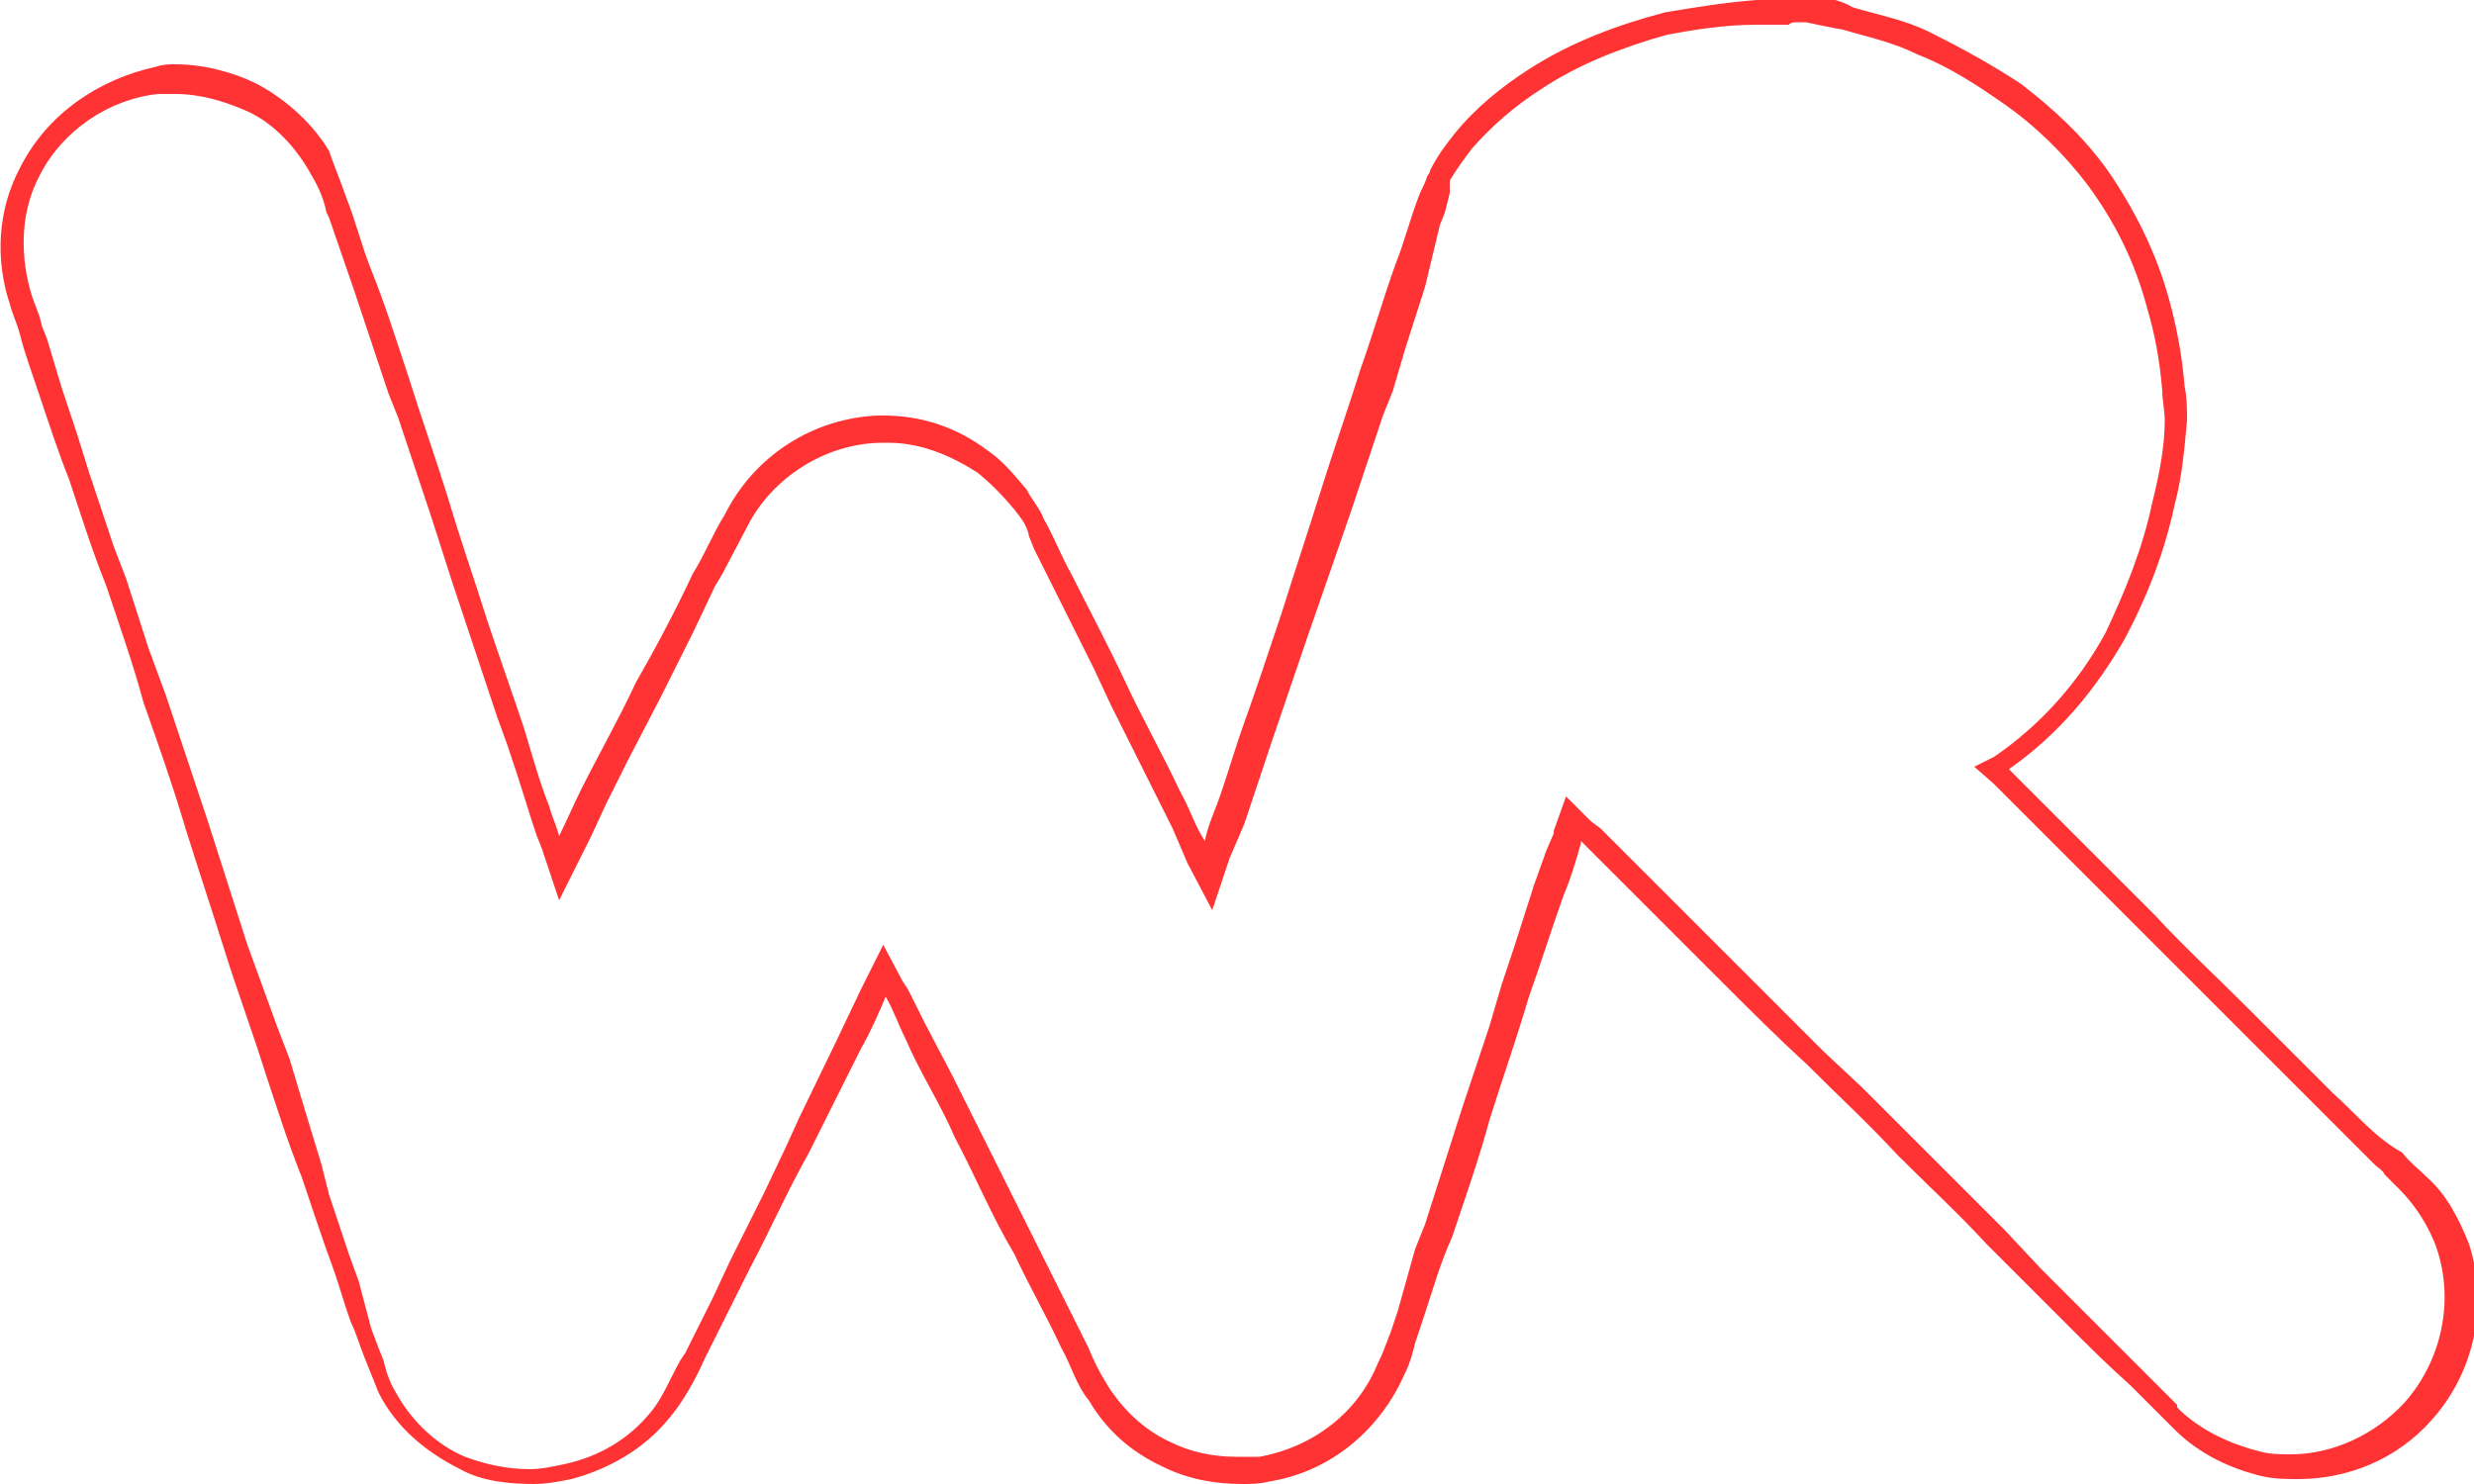 <?xml version="1.0" encoding="utf-8"?>
<!-- Generator: Adobe Illustrator 18.1.1, SVG Export Plug-In . SVG Version: 6.00 Build 0)  -->
<!DOCTYPE svg PUBLIC "-//W3C//DTD SVG 1.1//EN" "http://www.w3.org/Graphics/SVG/1.1/DTD/svg11.dtd">
<svg version="1.1" id="Layer_1" xmlns="http://www.w3.org/2000/svg" xmlns:xlink="http://www.w3.org/1999/xlink" x="0px" y="0px"
	 viewBox="0 0 100 60" enable-background="new 0 0 100 60" xml:space="preserve">
<g>
	<g>
		<path fill="#FF3333" d="M98.4,48.1L98.4,48.1C98.4,48.1,98.4,48.1,98.4,48.1z"/>
	</g>
	<g>
		<path fill="#FF3333" d="M98.2,47.9C98.2,48,98.3,48,98.2,47.9C98.3,48,98.3,48,98.2,47.9z"/>
	</g>
	<g>
		<path fill="#FF3333" d="M98.2,47.9L98.2,47.9L98.2,47.9z"/>
	</g>
	<g>
		<path fill="#FF3333" d="M97.9,47.7c0.1,0.1,0.2,0.2,0.2,0.2S98,47.8,97.9,47.7z"/>
	</g>
	<g>
		<path fill="#FF3333" d="M97.9,47.7L97.9,47.7L97.9,47.7z"/>
	</g>
	<g>
		<path fill="#FF3333" d="M97.9,47.7L97.9,47.7L97.9,47.7z"/>
	</g>
	<g>
		<path fill="#FF3333" d="M98.4,48.2L98.4,48.2L98.4,48.2z"/>
	</g>
	<g>
		<path fill="#FF3333" d="M72.6,0.9c0.1,0,0.3,0,0.4,0H73c0.5,0.1,0.9,0.2,1.5,0.3c1,0.3,2,0.5,3,1c1.3,0.5,2.5,1.3,3.5,2
			c1.3,0.9,2.5,2.1,3.4,3.3c1.1,1.5,1.9,3.1,2.4,5c0.3,1,0.5,2.1,0.6,3.3c0,0.4,0.1,0.8,0.1,1.2c0,1-0.2,2.1-0.5,3.3
			c-0.4,1.9-1.1,3.6-1.9,5.3c-1.1,2-2.6,3.7-4.5,5L79.8,31l0.8,0.7l0.5,0.5l0.7,0.7l1.4,1.4l1.6,1.6l1.6,1.6l1.7,1.7l2,2l1.8,1.8
			l1.6,1.6l1.5,1.5l1,1c0.1,0.1,0.3,0.2,0.4,0.4c0.2,0.2,0.5,0.5,0.6,0.6c0.6,0.6,1.2,1.5,1.5,2.4c0.7,2.1,0.2,4.5-1.3,6.2
			c-1.2,1.3-2.9,2.1-4.6,2.1c-0.4,0-0.8,0-1.2-0.1c-1.2-0.3-2.3-0.8-3.2-1.6l-0.2-0.2l0-0.1l-0.5-0.5l-0.9-0.9l-1.6-1.6l-0.8-0.8
			l-1.7-1.7L81,49.7l-0.5-0.5L77.3,46l-2-2l-1.6-1.5L72,40.8l-1.9-1.9l-1.6-1.6L67.2,36l-2-2l-0.5-0.5l-0.4-0.3l-1-1l-0.5,1.4v0.1
			l-0.3,0.7l-0.5,1.4l-0.8,2.5l-0.5,1.5l-0.5,1.7l-1.1,3.3l-1.5,4.7l-0.4,1L56.5,53l-0.3,0.9c-0.1,0.2-0.1,0.3-0.2,0.5
			c-0.1,0.3-0.2,0.5-0.3,0.7c-0.8,2-2.6,3.4-4.8,3.8c-0.3,0-0.5,0-0.9,0c-1,0-1.9-0.2-2.7-0.6c-1.1-0.5-2-1.4-2.6-2.4
			c-0.3-0.5-0.5-0.9-0.7-1.4c-0.1-0.2-0.2-0.4-0.3-0.6l-1.4-2.8l-0.5-1l-1.2-2.4l-1.2-2.4l-0.9-1.8l-1.1-2.1l-0.7-1.4l-0.2-0.3
			l-0.8-1.5L34.8,40l-1,2.1l-1.5,3.1l-0.5,1.1l-0.9,1.9l-1.4,2.8l-0.7,1.5l-1.1,2.2L27.5,55c-0.4,0.7-0.7,1.5-1.2,2.1
			c-0.9,1.1-2.1,1.8-3.5,2.1c-0.5,0.1-0.9,0.2-1.4,0.2c-0.9,0-1.8-0.2-2.6-0.5c-1.2-0.5-2.2-1.5-2.8-2.6c-0.3-0.5-0.4-0.9-0.5-1.3
			l-0.2-0.5L15,53.7l-0.5-1.9l-0.4-1.1l-0.8-2.4L13,47.1l-0.7-2.3l-0.6-2l-0.5-1.3L10,38.2l-1.6-5l-1.7-5.1L6,26.2l-0.9-2.8
			l-0.5-1.3l-1-3l-0.5-1.6l-0.6-1.8l-0.6-2l-0.2-0.5l-0.1-0.4l-0.3-0.8c-0.5-1.6-0.5-3.4,0.3-4.9C2.5,5.3,4.4,4,6.4,3.8
			c0.3,0,0.5,0,0.7,0c1,0,2,0.3,2.9,0.7c1.1,0.5,2,1.5,2.6,2.6c0.3,0.5,0.5,1,0.6,1.5l0.1,0.2l1,2.9l0.6,1.8l0.8,2.4l0.4,1l1.3,3.9
			l0.9,2.8l0.7,2.1l1.1,3.3l0.4,1.1l0.4,1.2l0.6,1.9l0.2,0.6l0.2,0.5l0.7,2.1l1-2l0.3-0.6l0.6-1.3l0.9-1.8l1.3-2.5l1.3-2.6l0.9-1.9
			l0.3-0.5l1-1.9c1-2,3.2-3.4,5.5-3.4c0.1,0,0.1,0,0.2,0c1.3,0,2.5,0.5,3.6,1.2c0.5,0.4,1,0.9,1.5,1.5c0.3,0.4,0.5,0.6,0.6,1.1
			l0.2,0.5l0.9,1.8l1.5,3l0.7,1.5l2.2,4.4l0.3,0.6l0.6,1.4l1,1.9l0.7-2.1l0.3-0.7l0.3-0.7l0.6-1.8l0.5-1.5l1.5-4.4l0.8-2.3l0.9-2.6
			l1.3-3.9l0.4-1l0.5-1.7l0.8-2.5l0.6-2.5l0.2-0.5l0.1-0.4l0.1-0.4V7.3c0.3-0.5,0.6-0.9,0.9-1.3c0.8-0.9,1.7-1.7,2.8-2.4
			c1.5-1,3.3-1.7,5.1-2.2C68.5,1.2,69.7,1,71,1c0.4,0,0.6,0,1,0h0.3C72.4,0.9,72.5,0.9,72.6,0.9 M72.6,0c-0.2,0-0.4,0-0.5,0
			c-0.4,0-0.7,0-1.1,0c-1.3,0.1-2.5,0.3-3.7,0.5c-1.9,0.5-3.8,1.2-5.5,2.3c-1.1,0.7-2.2,1.6-3,2.6c-0.4,0.5-0.7,0.9-1,1.5
			c0,0.1-0.1,0.2-0.1,0.2c-0.1,0.3-0.2,0.5-0.3,0.7c-0.4,1-0.6,1.9-1,2.9c-0.5,1.4-0.9,2.8-1.4,4.2c-0.5,1.6-1.1,3.3-1.6,4.9
			c-0.5,1.6-1.1,3.4-1.6,5c-0.5,1.5-1,3-1.5,4.4c-0.4,1.1-0.7,2.2-1.1,3.3c-0.2,0.5-0.4,1-0.5,1.5l0,0c-0.4-0.6-0.6-1.3-1-2
			c-0.7-1.5-1.5-2.9-2.2-4.4c-0.7-1.5-1.5-3-2.2-4.4c-0.4-0.7-0.7-1.5-1.1-2.2c-0.2-0.5-0.5-0.8-0.7-1.2c-0.5-0.6-1-1.2-1.6-1.6
			c-1.2-0.9-2.6-1.4-4.2-1.4c-0.1,0-0.2,0-0.2,0c-2.6,0.1-5,1.6-6.2,4c-0.5,0.8-0.8,1.6-1.3,2.4c-0.7,1.5-1.5,3-2.3,4.4
			c-0.7,1.5-1.5,2.9-2.2,4.3c-0.3,0.6-0.6,1.3-0.9,1.9c-0.1-0.4-0.3-0.8-0.4-1.2c-0.4-1-0.7-2.1-1-3.1c-0.5-1.5-1-2.9-1.5-4.4
			c-0.5-1.6-1.1-3.3-1.6-5c-0.5-1.6-1.1-3.3-1.6-4.9c-0.5-1.5-0.9-2.8-1.5-4.3c-0.4-1-0.6-1.9-1-2.9c-0.2-0.6-0.5-1.3-0.7-1.9
			c-0.6-1-1.6-2-2.9-2.7c-1-0.5-2.2-0.8-3.3-0.8c-0.3,0-0.5,0-0.8,0.1C4,3.2,1.9,4.6,0.8,6.8c-0.9,1.7-1,3.7-0.4,5.5
			c0.1,0.4,0.3,0.8,0.4,1.2C1,14.3,1.3,15.1,1.6,16c0.4,1.2,0.8,2.4,1.2,3.4c0.5,1.5,0.9,2.8,1.5,4.3c0.5,1.5,1.1,3.2,1.5,4.7
			c0.6,1.7,1.2,3.4,1.7,5.1c0.5,1.6,1.1,3.4,1.6,5s1.1,3.2,1.6,4.8c0.5,1.5,0.9,2.8,1.5,4.3c0.4,1.2,0.8,2.4,1.2,3.5
			c0.3,0.8,0.5,1.6,0.8,2.4c0.2,0.4,0.3,0.8,0.5,1.3c0.2,0.5,0.4,1,0.6,1.5c0.7,1.4,1.9,2.4,3.3,3.1c0.9,0.5,2,0.6,3,0.6
			c0.5,0,1-0.1,1.5-0.2c1.5-0.4,2.9-1.2,3.9-2.4c0.6-0.7,1.1-1.6,1.5-2.5c0.6-1.2,1.2-2.4,1.8-3.6c0.8-1.5,1.5-3.1,2.4-4.7
			c0.7-1.4,1.4-2.8,2.1-4.2c0.4-0.7,0.7-1.4,1-2.1l0,0c0.3,0.5,0.5,1.1,0.8,1.7c0.6,1.4,1.4,2.6,2,4c0.8,1.5,1.5,3.2,2.4,4.7
			c0.6,1.3,1.3,2.5,1.9,3.8c0.4,0.7,0.6,1.5,1.1,2.1c0.7,1.2,1.7,2.1,3,2.7c1,0.5,2.1,0.7,3.2,0.7c0.4,0,0.7,0,1.1-0.1
			c2.5-0.4,4.5-2.1,5.5-4.4c0.2-0.4,0.3-0.8,0.4-1.2c0.1-0.3,0.2-0.6,0.3-0.9c0.4-1.2,0.7-2.3,1.2-3.4c0.5-1.5,1.1-3.2,1.5-4.7
			c0.5-1.6,1.1-3.3,1.6-5c0.5-1.4,0.9-2.7,1.4-4.1c0.3-0.7,0.5-1.4,0.7-2.1v-0.1c0.3,0.3,0.5,0.5,0.7,0.7c0.6,0.6,1.4,1.4,2,2
			c1,1,1.9,1.9,2.9,2.9c1.2,1.2,2.4,2.4,3.5,3.4c1.3,1.3,2.5,2.4,3.7,3.7c1.2,1.2,2.5,2.4,3.6,3.6c1.1,1.1,2.2,2.2,3.3,3.3
			c0.8,0.8,1.6,1.6,2.5,2.4c0.5,0.5,0.9,0.9,1.4,1.4c0.1,0.1,0.2,0.2,0.4,0.4c1,1,2.3,1.6,3.6,1.9c0.5,0.1,0.9,0.1,1.4,0.1
			c2,0,4-0.8,5.4-2.4c1.7-1.9,2.3-4.6,1.5-7.1c-0.4-1-0.9-2-1.7-2.7c-0.4-0.4-0.7-0.6-1-1C96,46,95.2,45,94.3,44.2
			c-1.2-1.2-2.4-2.4-3.5-3.5c-1.3-1.3-2.5-2.4-3.7-3.7c-1.1-1.1-2.2-2.2-3.3-3.3c-0.7-0.7-1.4-1.4-2.1-2.1c-0.2-0.2-0.3-0.3-0.5-0.5
			c2-1.4,3.5-3.2,4.7-5.3c0.9-1.7,1.6-3.5,2-5.4c0.3-1.1,0.4-2.3,0.5-3.4c0-0.5,0-0.9-0.1-1.4c-0.1-1.2-0.3-2.3-0.6-3.4
			c-0.5-1.9-1.4-3.7-2.5-5.3c-1-1.4-2.2-2.5-3.5-3.5c-1.2-0.8-2.5-1.5-3.7-2.1c-1-0.5-2.1-0.7-3.1-1c-0.5-0.3-1.1-0.4-1.6-0.5H73
			C72.9,0,72.7,0,72.6,0L72.6,0z"/>
	</g>
	<g>
		<path fill="#FF3333" d="M98.4,48.2L98.4,48.2L98.4,48.2z"/>
	</g>
	<g>
		<path fill="#FF3333" d="M98.4,48.2L98.4,48.2L98.4,48.2z"/>
	</g>
	<g>
		<path fill="#FF3333" d="M98.4,48.2L98.4,48.2L98.4,48.2z"/>
	</g>
</g>
</svg>

